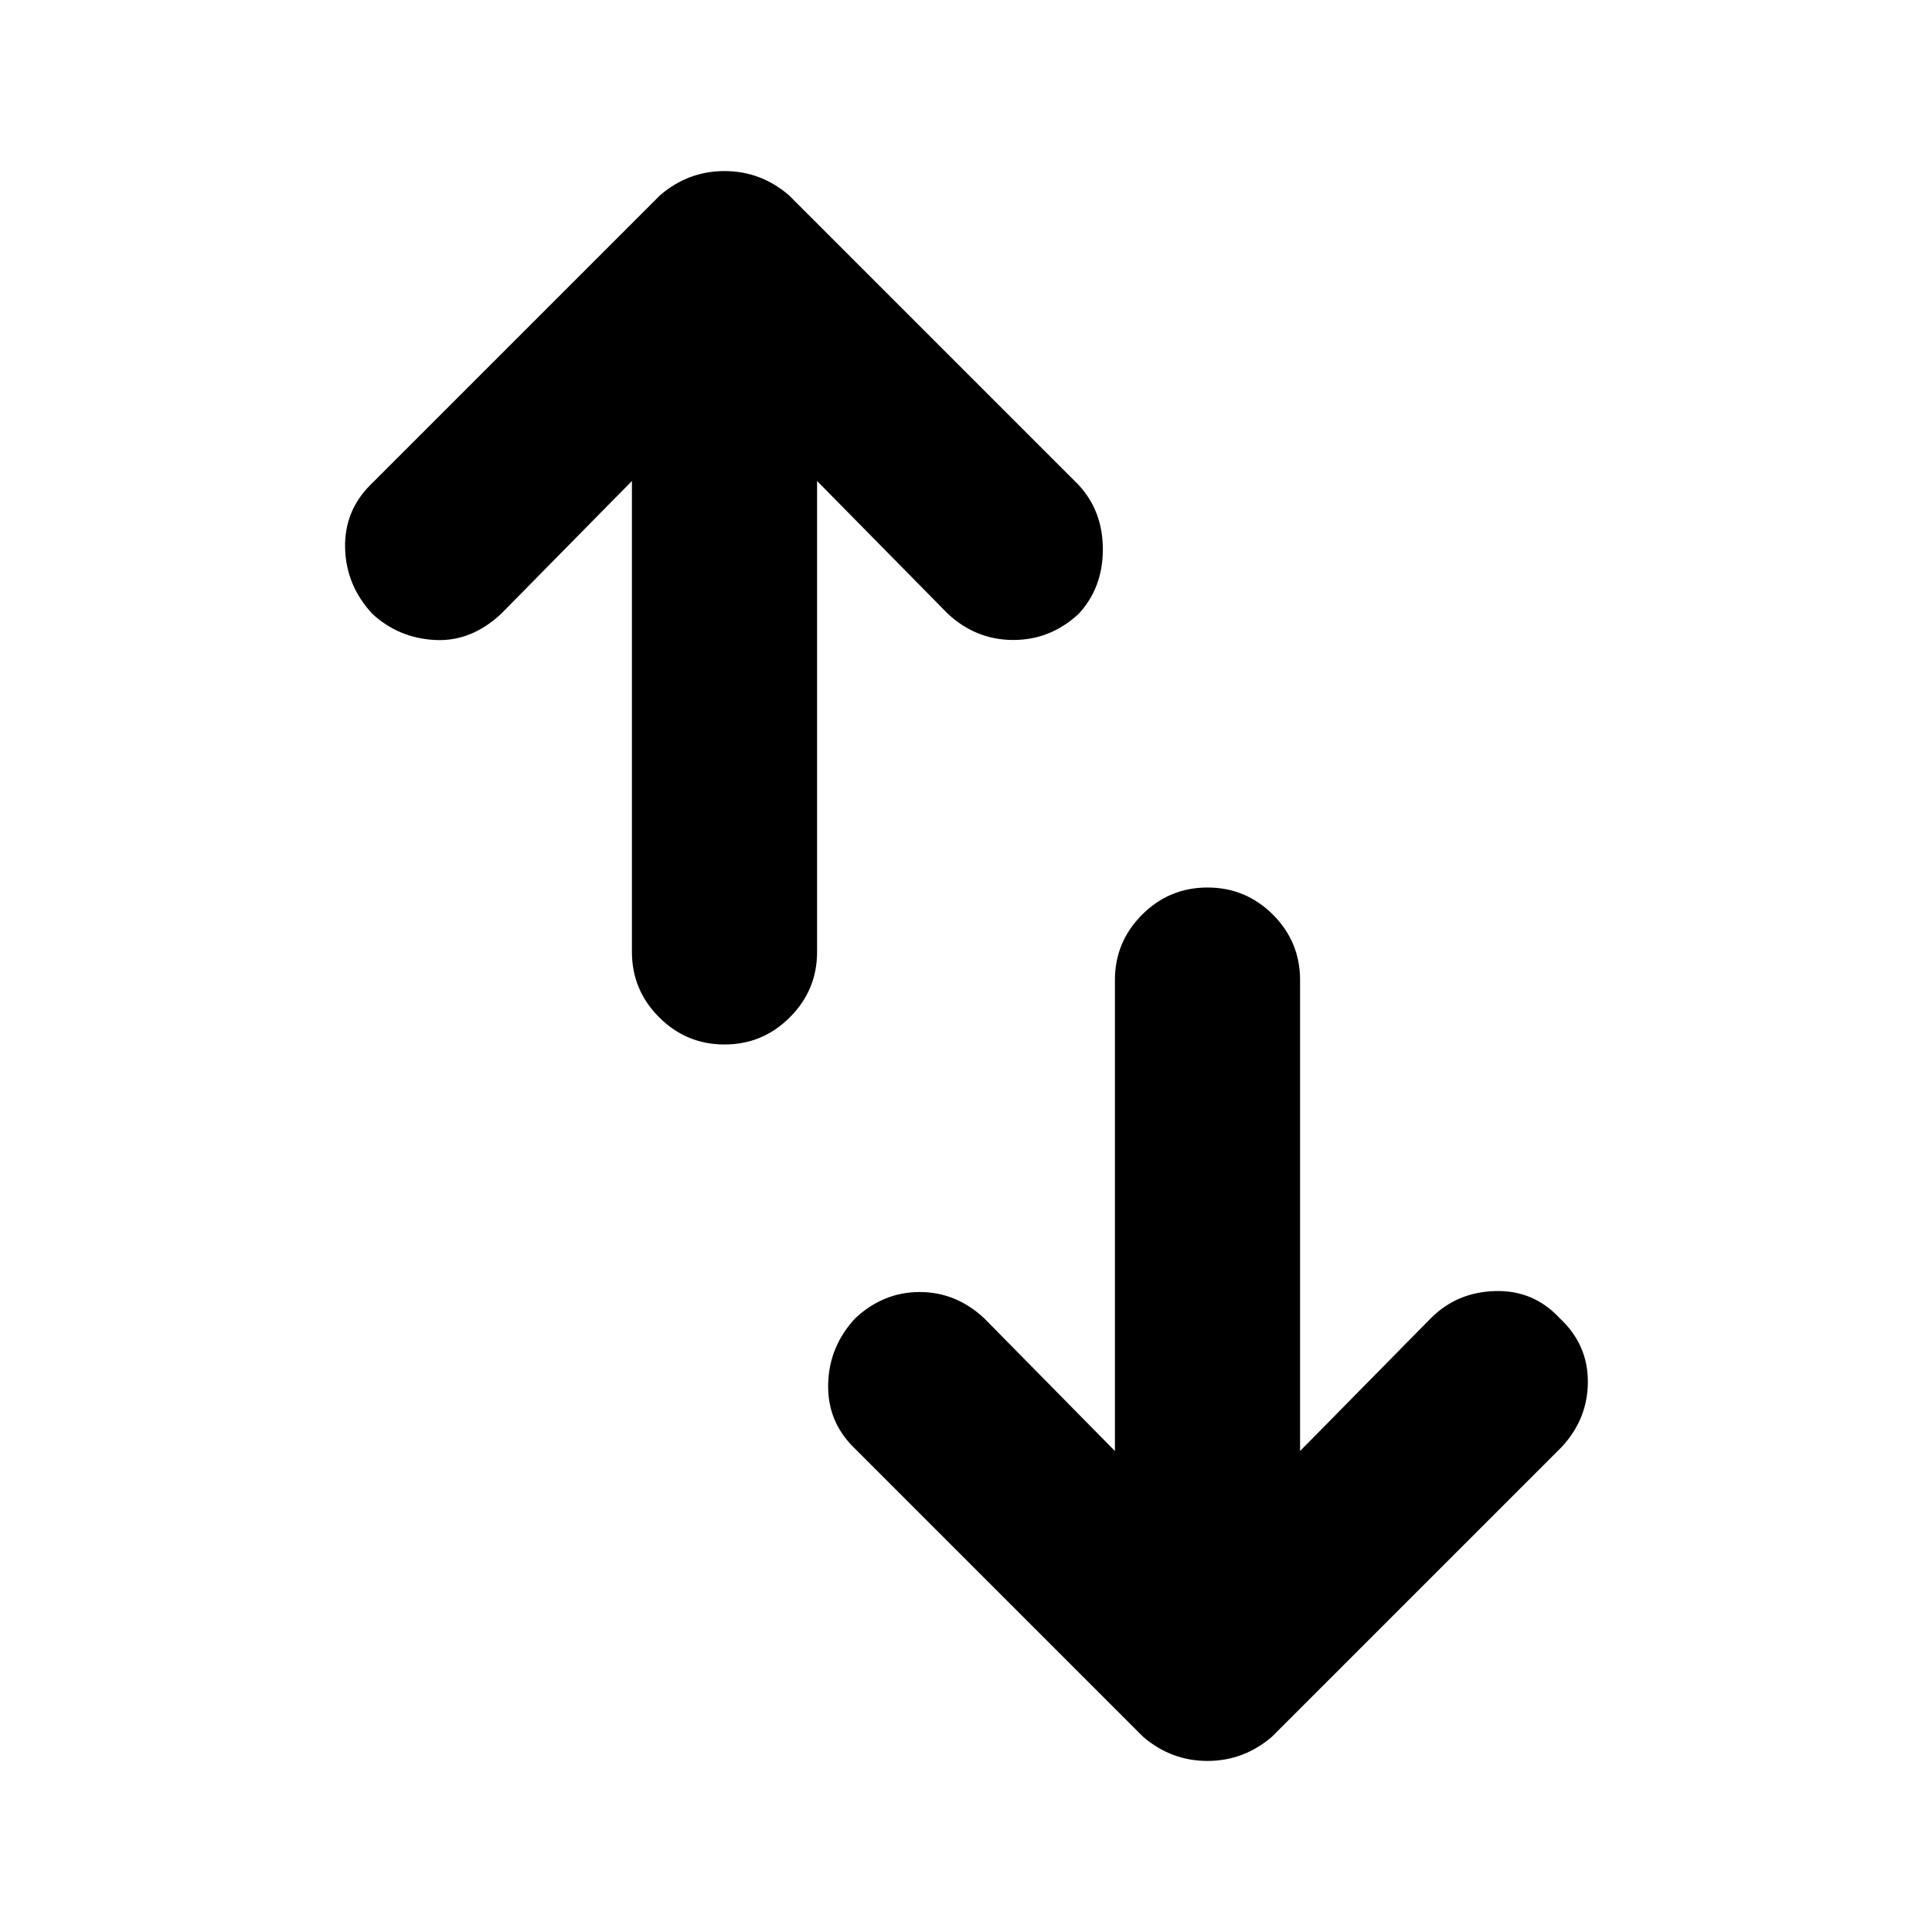 <svg xmlns="http://www.w3.org/2000/svg" height="24" width="24"><path d="M13.85 18.025v-5.85q0-.475.338-.813.337-.337.812-.337.475 0 .813.337.337.338.337.813v5.85l1.625-1.65q.325-.325.8-.337.475-.013.8.337.35.325.35.788 0 .462-.325.812l-3.6 3.6q-.175.15-.375.225-.2.075-.425.075-.225 0-.425-.075-.2-.075-.375-.225l-3.6-3.6q-.325-.325-.312-.787.012-.463.337-.813.35-.325.8-.325.45 0 .8.325Zm-6-12.05-1.625 1.65q-.375.35-.825.325-.45-.025-.775-.325-.325-.35-.338-.813-.012-.462.313-.787l3.6-3.6q.175-.15.375-.225.2-.075.425-.075.225 0 .425.075.2.075.375.225l3.6 3.6q.3.325.3.8 0 .475-.3.8-.35.325-.812.325-.463 0-.813-.325l-1.625-1.65v5.85q0 .475-.338.812-.337.338-.812.338-.475 0-.812-.338-.338-.337-.338-.812Z"/></svg>